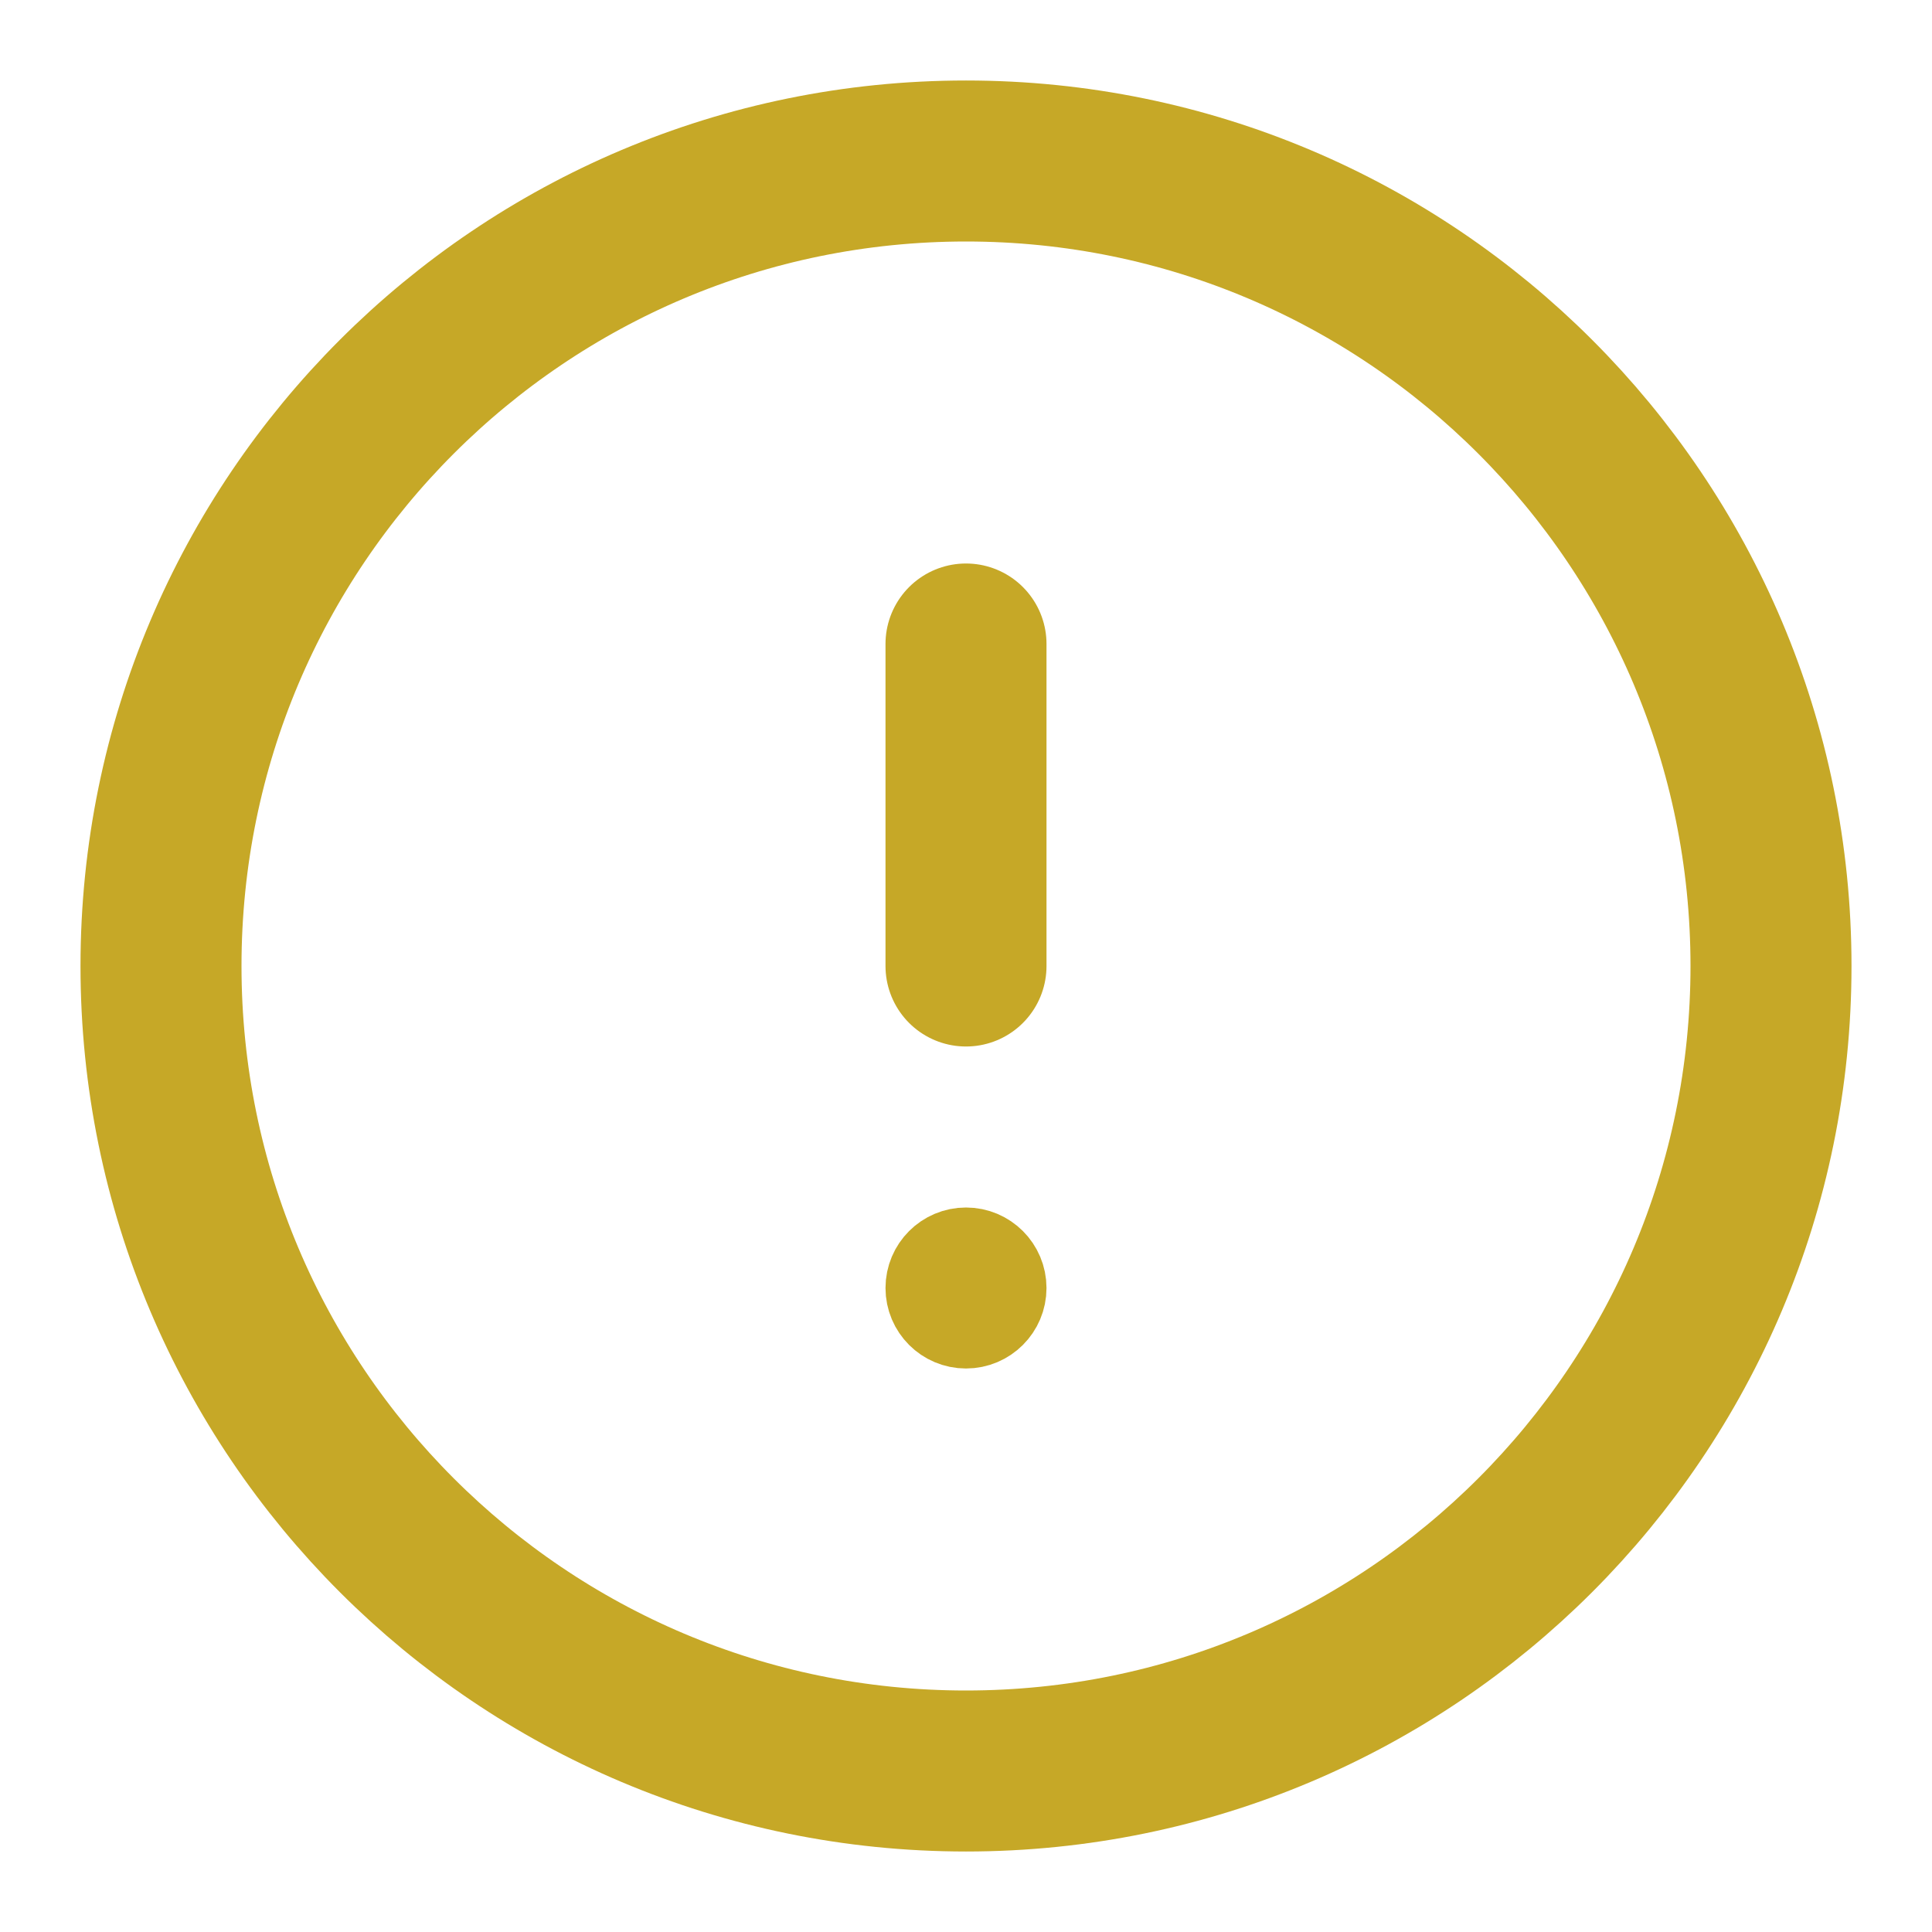 <svg width="24" height="24" viewBox="0 0 24 24" fill="none"
    xmlns="http://www.w3.org/2000/svg">
    <path d="M12 22C17.523 22 22 17.523 22 12C22 6.477 17.523 2 12 2C6.477 2 2 6.477 2 12C2 17.523 6.477 22 12 22Z" stroke="#C6A827" stroke-width="2" stroke-linecap="round" stroke-linejoin="round"/>
    <path d="M12 8V12" stroke="#C6A827" stroke-width="2" stroke-linecap="round" stroke-linejoin="round"/>
    <circle cx="12" cy="16" r="0.5" fill="black" stroke="#C6A827"/>
</svg>

